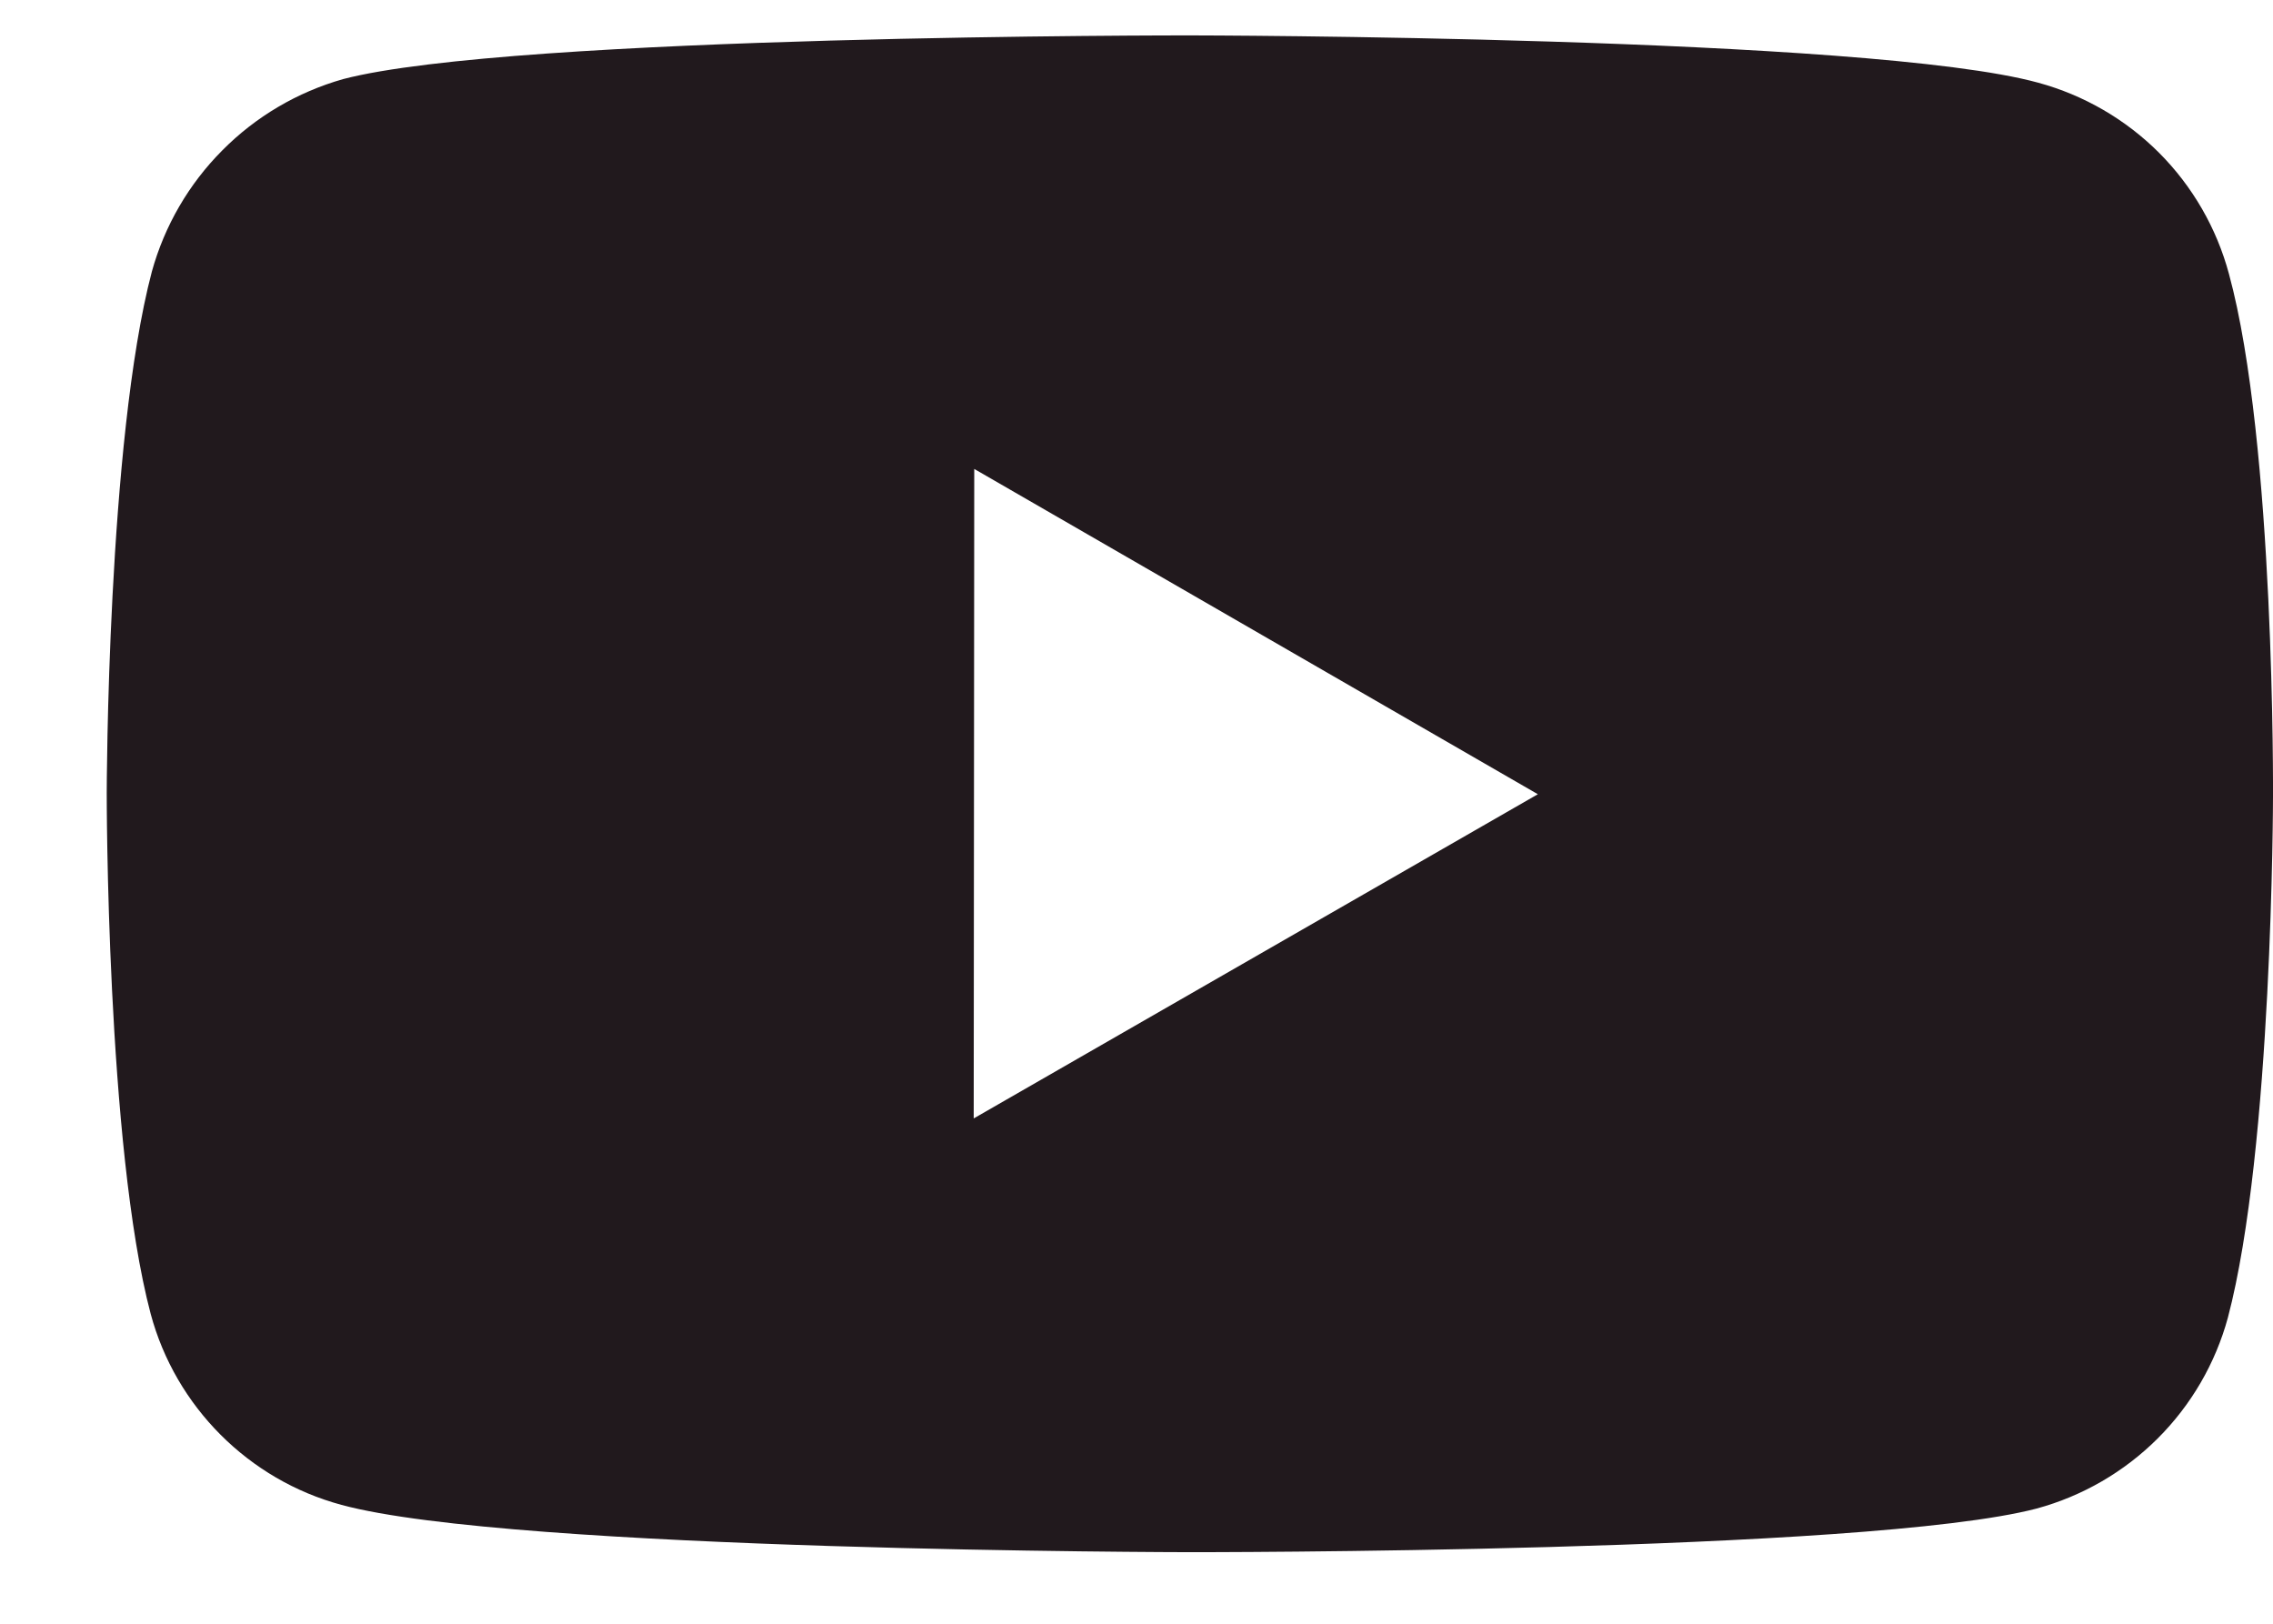 <svg width="21" height="15" viewBox="0 0 21 15" fill="none" xmlns="http://www.w3.org/2000/svg">
<path d="M20.593 2.53C20.479 2.107 20.257 1.722 19.948 1.412C19.638 1.102 19.253 0.879 18.831 0.764C17.265 0.334 11 0.327 11 0.327C11 0.327 4.736 0.32 3.169 0.731C2.747 0.851 2.363 1.077 2.054 1.389C1.744 1.7 1.52 2.086 1.403 2.509C0.99 4.075 0.986 7.323 0.986 7.323C0.986 7.323 0.982 10.587 1.392 12.137C1.622 12.994 2.297 13.671 3.155 13.902C4.737 14.332 10.985 14.339 10.985 14.339C10.985 14.339 17.25 14.346 18.816 13.936C19.239 13.821 19.624 13.598 19.934 13.289C20.244 12.98 20.468 12.595 20.583 12.173C20.997 10.608 21 7.361 21 7.361C21 7.361 21.02 4.096 20.593 2.53ZM8.996 10.332L9.001 4.332L14.208 7.337L8.996 10.332Z" fill="#21191D"/>
</svg>
